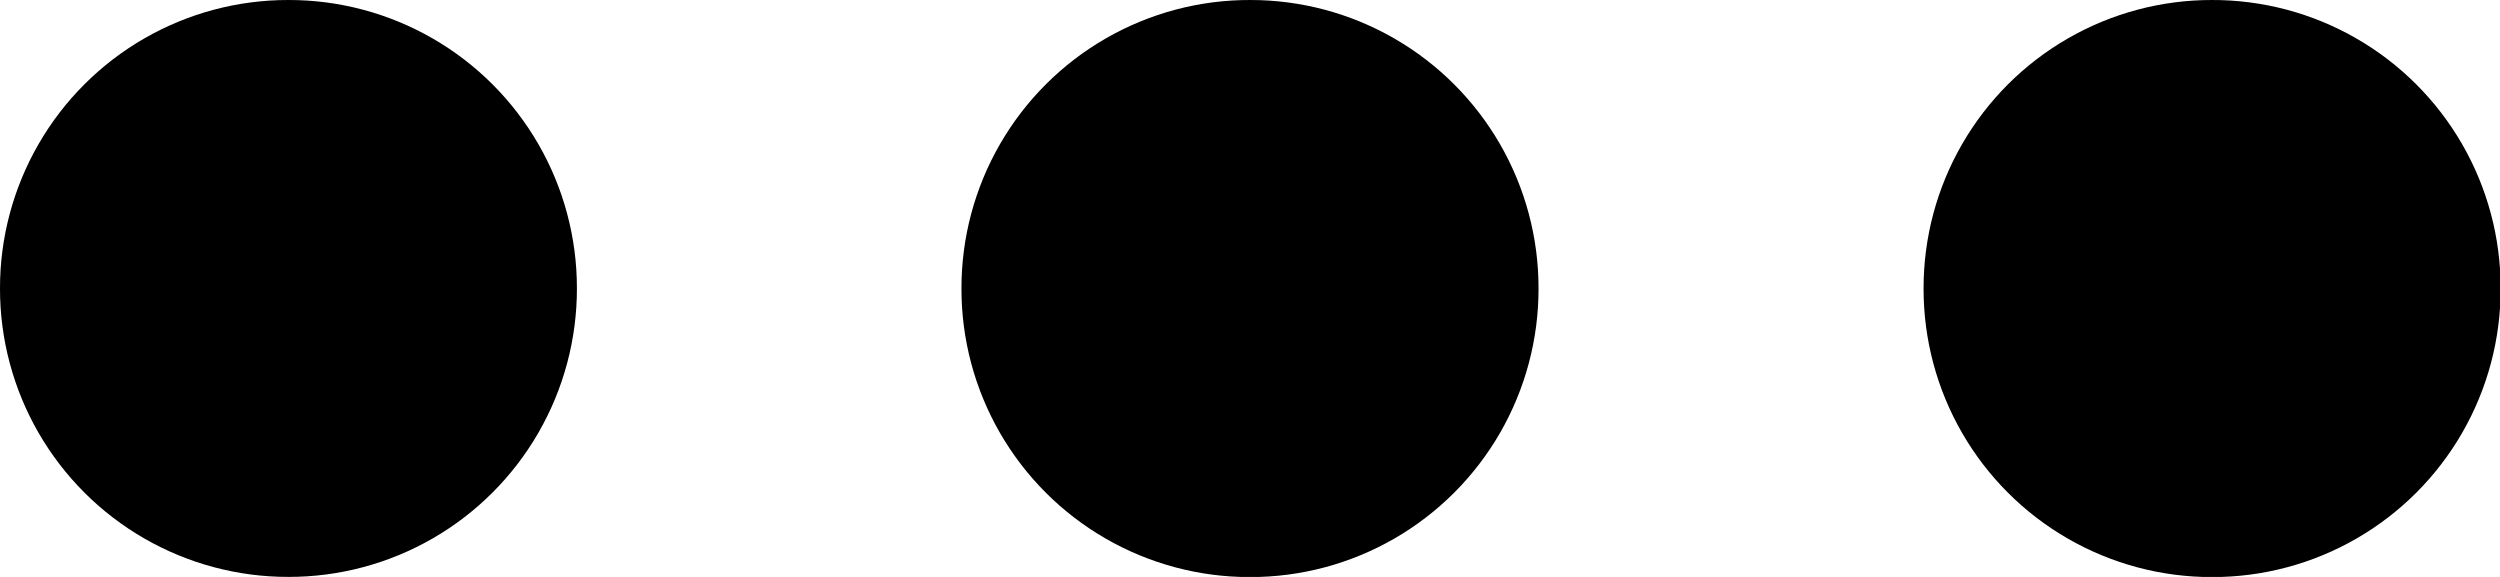 <svg height="3.569" viewBox="0 0 15.466 3.569" width="15.466" xmlns="http://www.w3.org/2000/svg" xmlns:xlink="http://www.w3.org/1999/xlink"><clipPath id="a"><path d="m4.285-10.5a1.782 1.782 0 0 0 -1.785 1.785 1.782 1.782 0 0 0 1.785 1.784 1.782 1.782 0 0 0 1.784-1.784 1.782 1.782 0 0 0 -1.784-1.785zm11.9 0a1.782 1.782 0 0 0 -1.785 1.785 1.782 1.782 0 0 0 1.785 1.785 1.782 1.782 0 0 0 1.785-1.785 1.782 1.782 0 0 0 -1.789-1.785zm-5.948 0a1.782 1.782 0 0 0 -1.789 1.785 1.782 1.782 0 0 0 1.785 1.785 1.782 1.782 0 0 0 1.785-1.785 1.782 1.782 0 0 0 -1.785-1.785z" transform="translate(-2.5 10.5)"/></clipPath><g clip-path="url(#a)"><path d="m-2.5-15.5h27.363v15.466h-27.363z" transform="translate(-3.448 9.552)"/></g></svg>